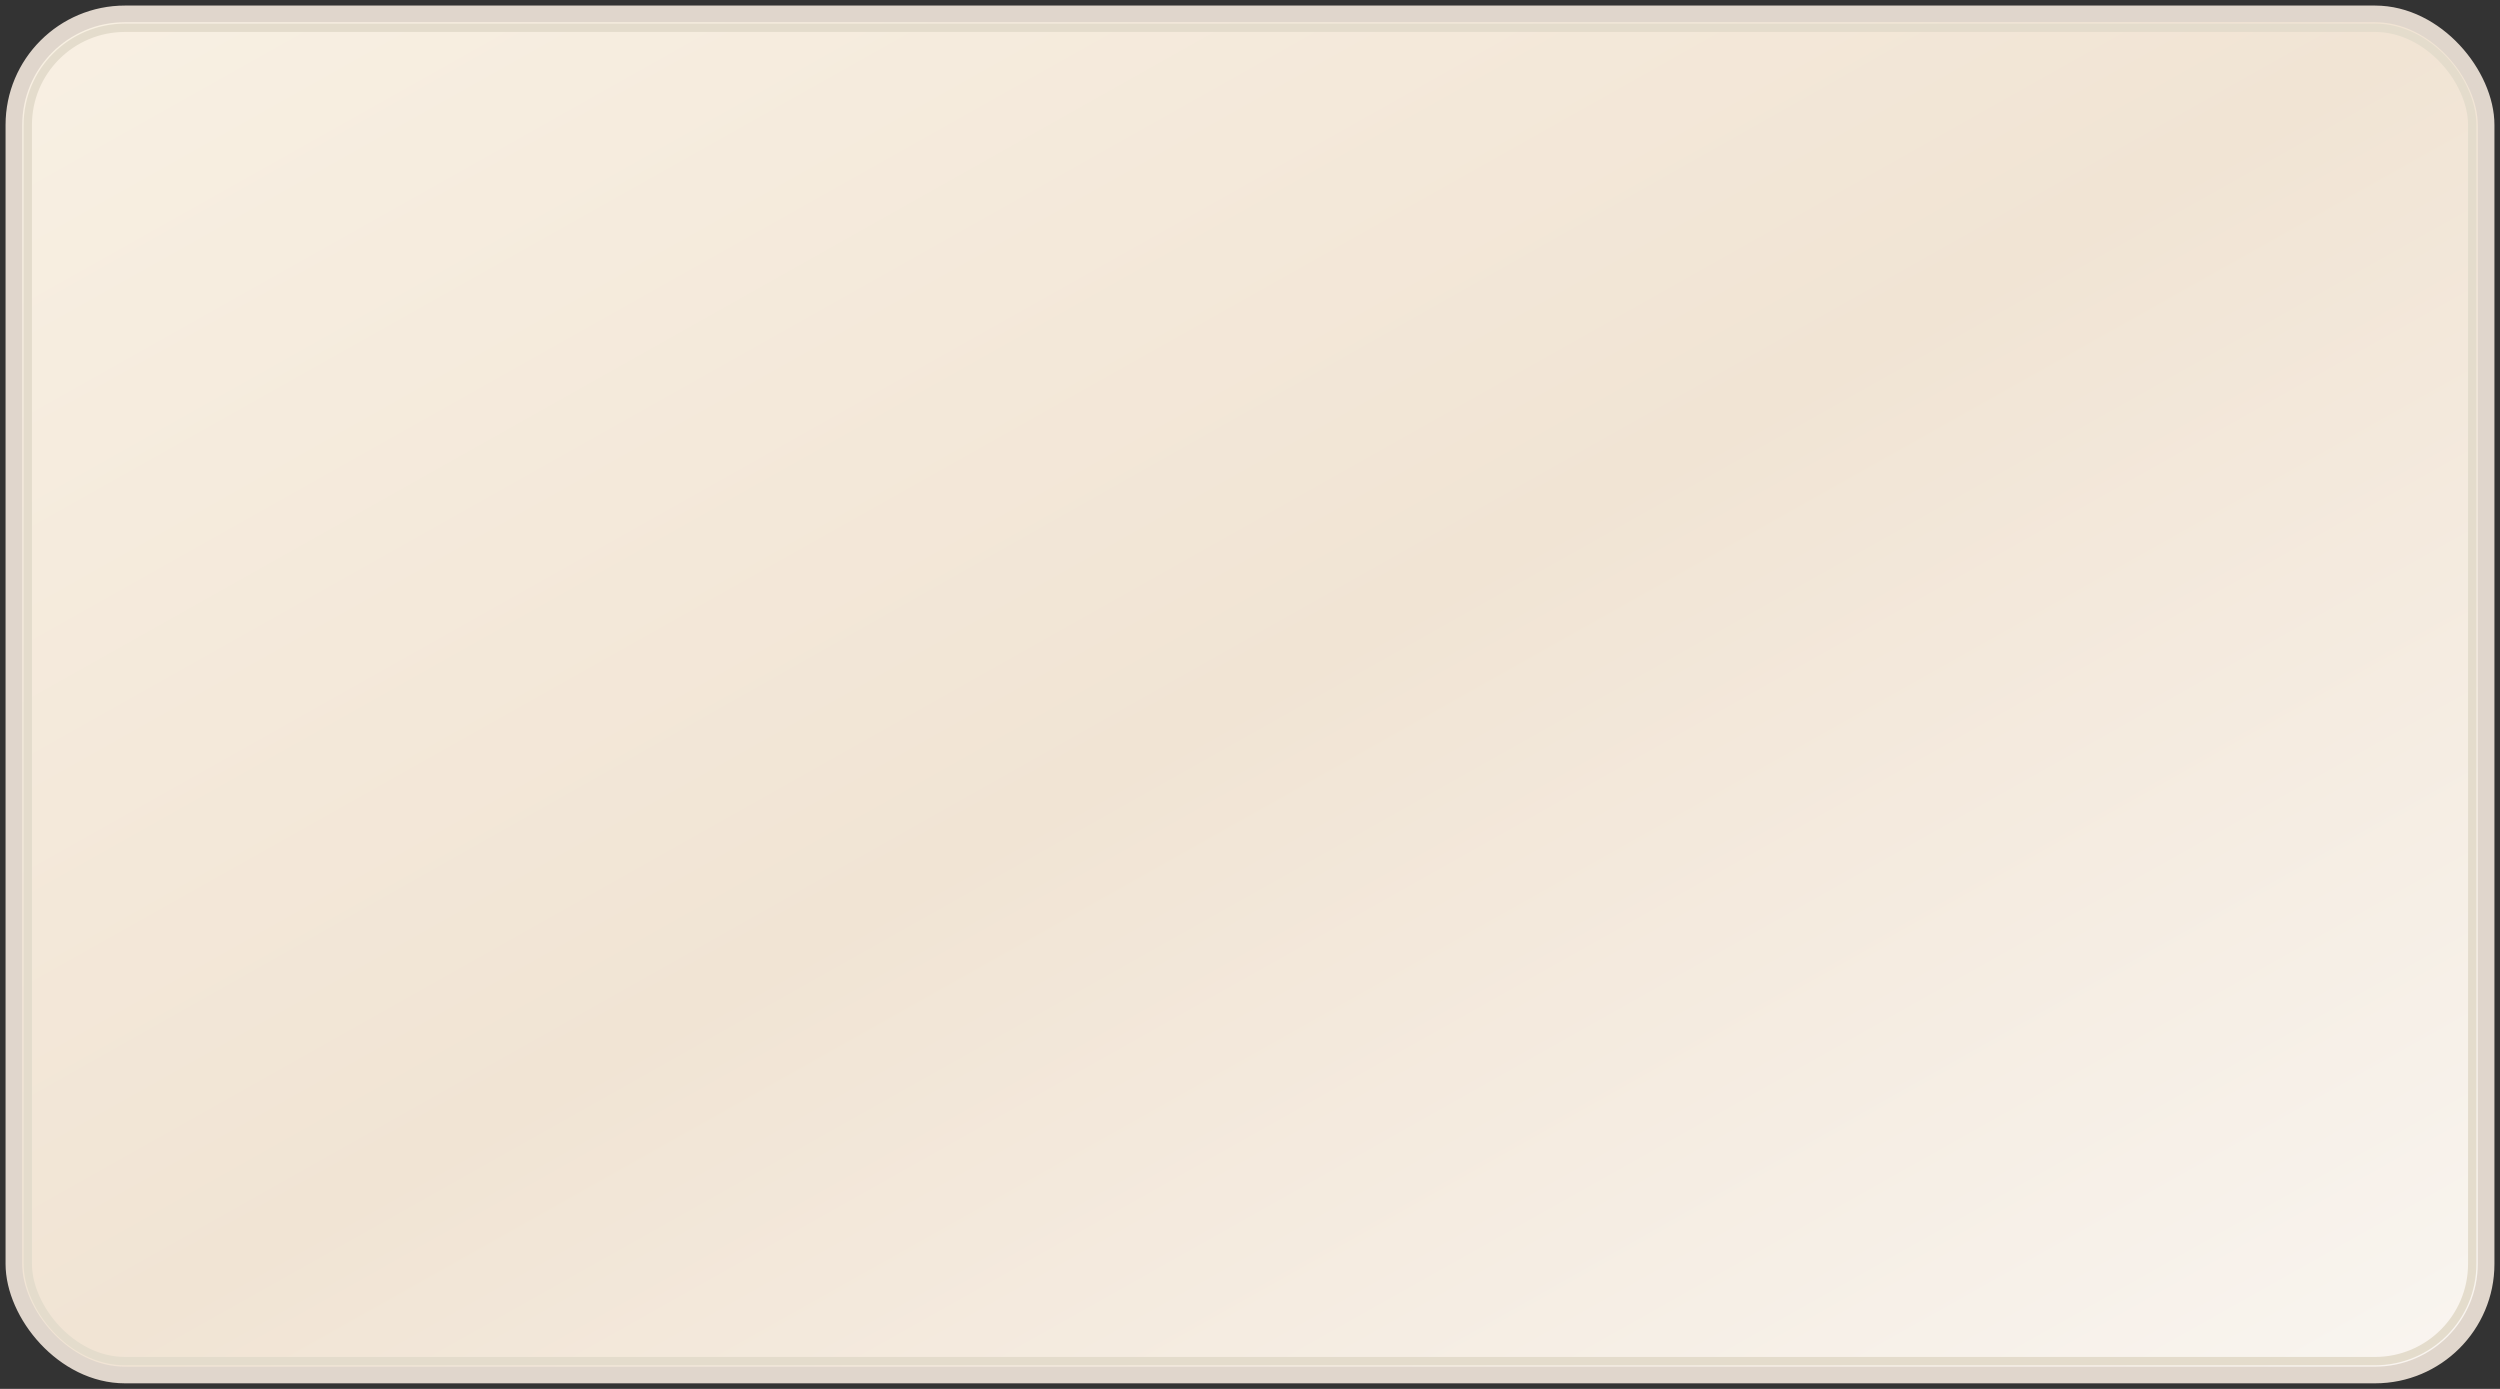 <svg xmlns="http://www.w3.org/2000/svg" width="900" height="500" viewBox="0 0 900 500">
  <rect x="0" y="0" width="900" height="500" fill="#333333" stroke="none"/>
  <!-- Background with Rounded Corners -->
  <rect x="5" y="5" width="890" height="490" rx="40" ry="40" fill="url(#woodGradient)" stroke="#e0d6cc" stroke-width="6" />

  <!-- Gradient Definition -->
  <defs>
    <linearGradient id="woodGradient" x1="0" y1="0" x2="1" y2="1">
      <stop offset="0%" stop-color="#f8f0e3" />
      <stop offset="50%" stop-color="#f1e4d4" />
      <stop offset="100%" stop-color="#f9f5f0" />
    </linearGradient>
  </defs>

  <!-- Edge Ridges -->
  <rect x="10" y="10" width="880" height="480" rx="35" ry="35" fill="none" stroke="#e4dccc" stroke-width="3" />
</svg>
